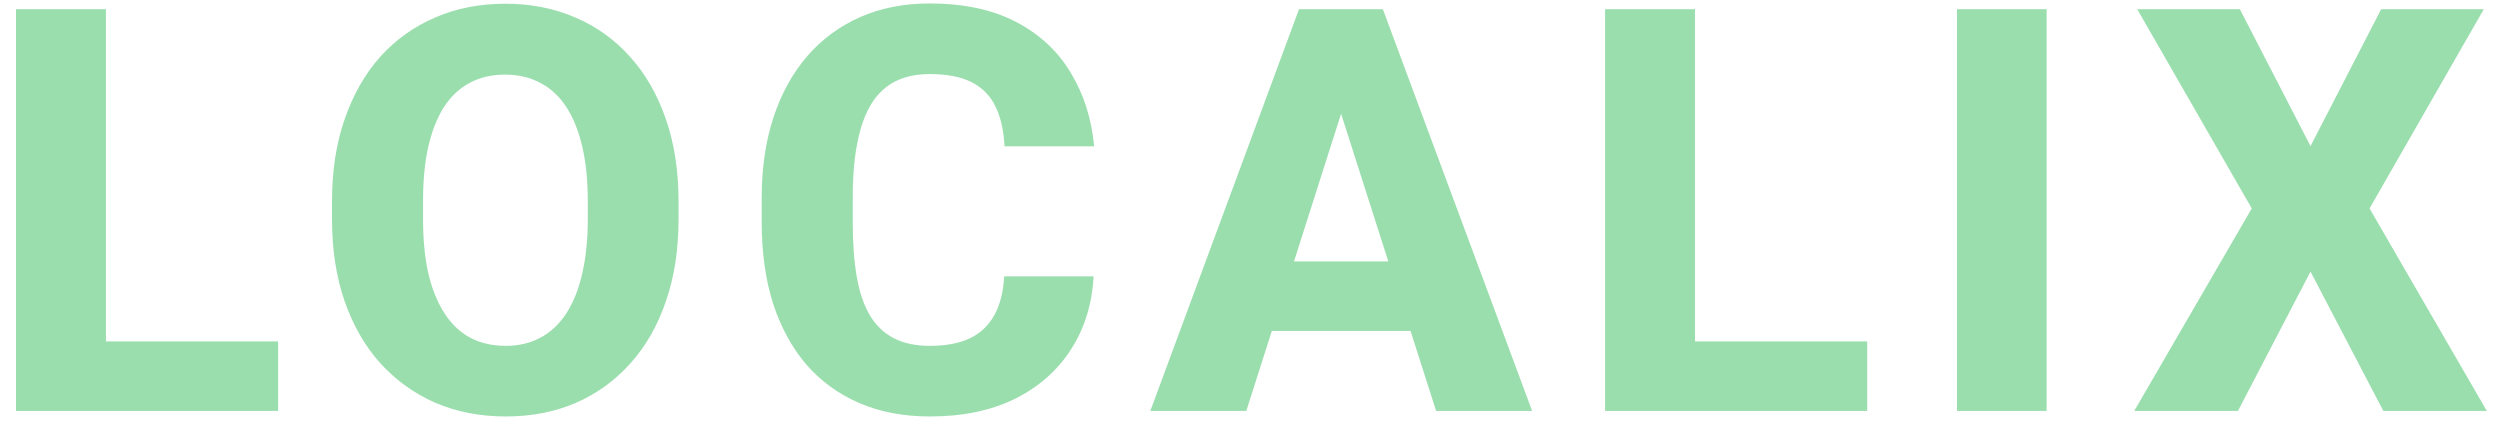 <svg width="146" height="25" viewBox="0 0 146 25" fill="none" xmlns="http://www.w3.org/2000/svg">
<path d="M16.241 19.939V24H4.398V19.939H16.241ZM6.187 0.539V24H0.934V0.539H6.187ZM39.627 11.754V12.801C39.627 14.585 39.38 16.185 38.886 17.603C38.403 19.021 37.71 20.23 36.808 21.229C35.916 22.227 34.852 22.996 33.617 23.533C32.392 24.059 31.034 24.322 29.541 24.322C28.047 24.322 26.683 24.059 25.448 23.533C24.212 22.996 23.138 22.227 22.225 21.229C21.323 20.23 20.625 19.021 20.13 17.603C19.636 16.185 19.389 14.585 19.389 12.801V11.754C19.389 9.971 19.636 8.37 20.13 6.952C20.625 5.523 21.317 4.31 22.209 3.311C23.111 2.312 24.18 1.549 25.416 1.022C26.651 0.485 28.015 0.217 29.508 0.217C31.001 0.217 32.366 0.485 33.601 1.022C34.836 1.549 35.9 2.312 36.791 3.311C37.694 4.31 38.392 5.523 38.886 6.952C39.38 8.37 39.627 9.971 39.627 11.754ZM34.326 12.801V11.722C34.326 10.529 34.219 9.477 34.004 8.563C33.789 7.64 33.477 6.866 33.069 6.243C32.661 5.62 32.156 5.153 31.555 4.841C30.953 4.519 30.271 4.358 29.508 4.358C28.713 4.358 28.02 4.519 27.43 4.841C26.839 5.153 26.339 5.62 25.931 6.243C25.534 6.866 25.227 7.64 25.013 8.563C24.808 9.477 24.706 10.529 24.706 11.722V12.801C24.706 13.983 24.808 15.036 25.013 15.96C25.227 16.873 25.539 17.646 25.947 18.28C26.355 18.914 26.855 19.392 27.446 19.714C28.047 20.036 28.745 20.197 29.541 20.197C30.303 20.197 30.98 20.036 31.571 19.714C32.172 19.392 32.677 18.914 33.085 18.28C33.494 17.646 33.8 16.873 34.004 15.96C34.219 15.036 34.326 13.983 34.326 12.801ZM58.647 16.137H63.868C63.782 17.748 63.341 19.171 62.546 20.407C61.762 21.631 60.672 22.593 59.275 23.291C57.879 23.979 56.219 24.322 54.296 24.322C52.76 24.322 51.385 24.059 50.171 23.533C48.957 23.006 47.926 22.254 47.078 21.277C46.24 20.289 45.595 19.102 45.144 17.716C44.703 16.319 44.483 14.746 44.483 12.995V11.56C44.483 9.81 44.714 8.236 45.176 6.839C45.638 5.443 46.299 4.25 47.158 3.262C48.017 2.274 49.049 1.517 50.252 0.99C51.455 0.464 52.798 0.201 54.28 0.201C56.278 0.201 57.965 0.561 59.34 1.28C60.715 2 61.778 2.988 62.53 4.245C63.293 5.502 63.749 6.936 63.9 8.547H58.663C58.62 7.634 58.448 6.866 58.147 6.243C57.847 5.609 57.385 5.131 56.762 4.809C56.139 4.487 55.311 4.326 54.28 4.326C53.528 4.326 52.868 4.465 52.298 4.745C51.74 5.024 51.272 5.459 50.896 6.05C50.531 6.641 50.257 7.393 50.075 8.306C49.892 9.208 49.801 10.282 49.801 11.528V12.995C49.801 14.23 49.881 15.299 50.042 16.201C50.203 17.104 50.461 17.85 50.816 18.441C51.181 19.032 51.648 19.472 52.218 19.762C52.787 20.052 53.48 20.197 54.296 20.197C55.231 20.197 56.01 20.052 56.633 19.762C57.256 19.461 57.734 19.01 58.067 18.409C58.4 17.807 58.593 17.05 58.647 16.137ZM78.843 5.002L72.784 24H67.177L75.862 0.539H79.407L78.843 5.002ZM83.87 24L77.795 5.002L77.167 0.539H80.76L89.477 24H83.87ZM83.612 15.267V19.327H71.382V15.267H83.612ZM109.045 19.939V24H97.201V19.939H109.045ZM98.99 0.539V24H93.737V0.539H98.99ZM119.524 0.539V24H114.287V0.539H119.524ZM130.809 0.539L134.934 8.531L139.059 0.539H145.053L138.382 12.173L145.231 24H139.188L134.934 15.863L130.696 24H124.638L131.502 12.173L124.815 0.539H130.809Z" fill="#9BDEAE"/>
</svg>

